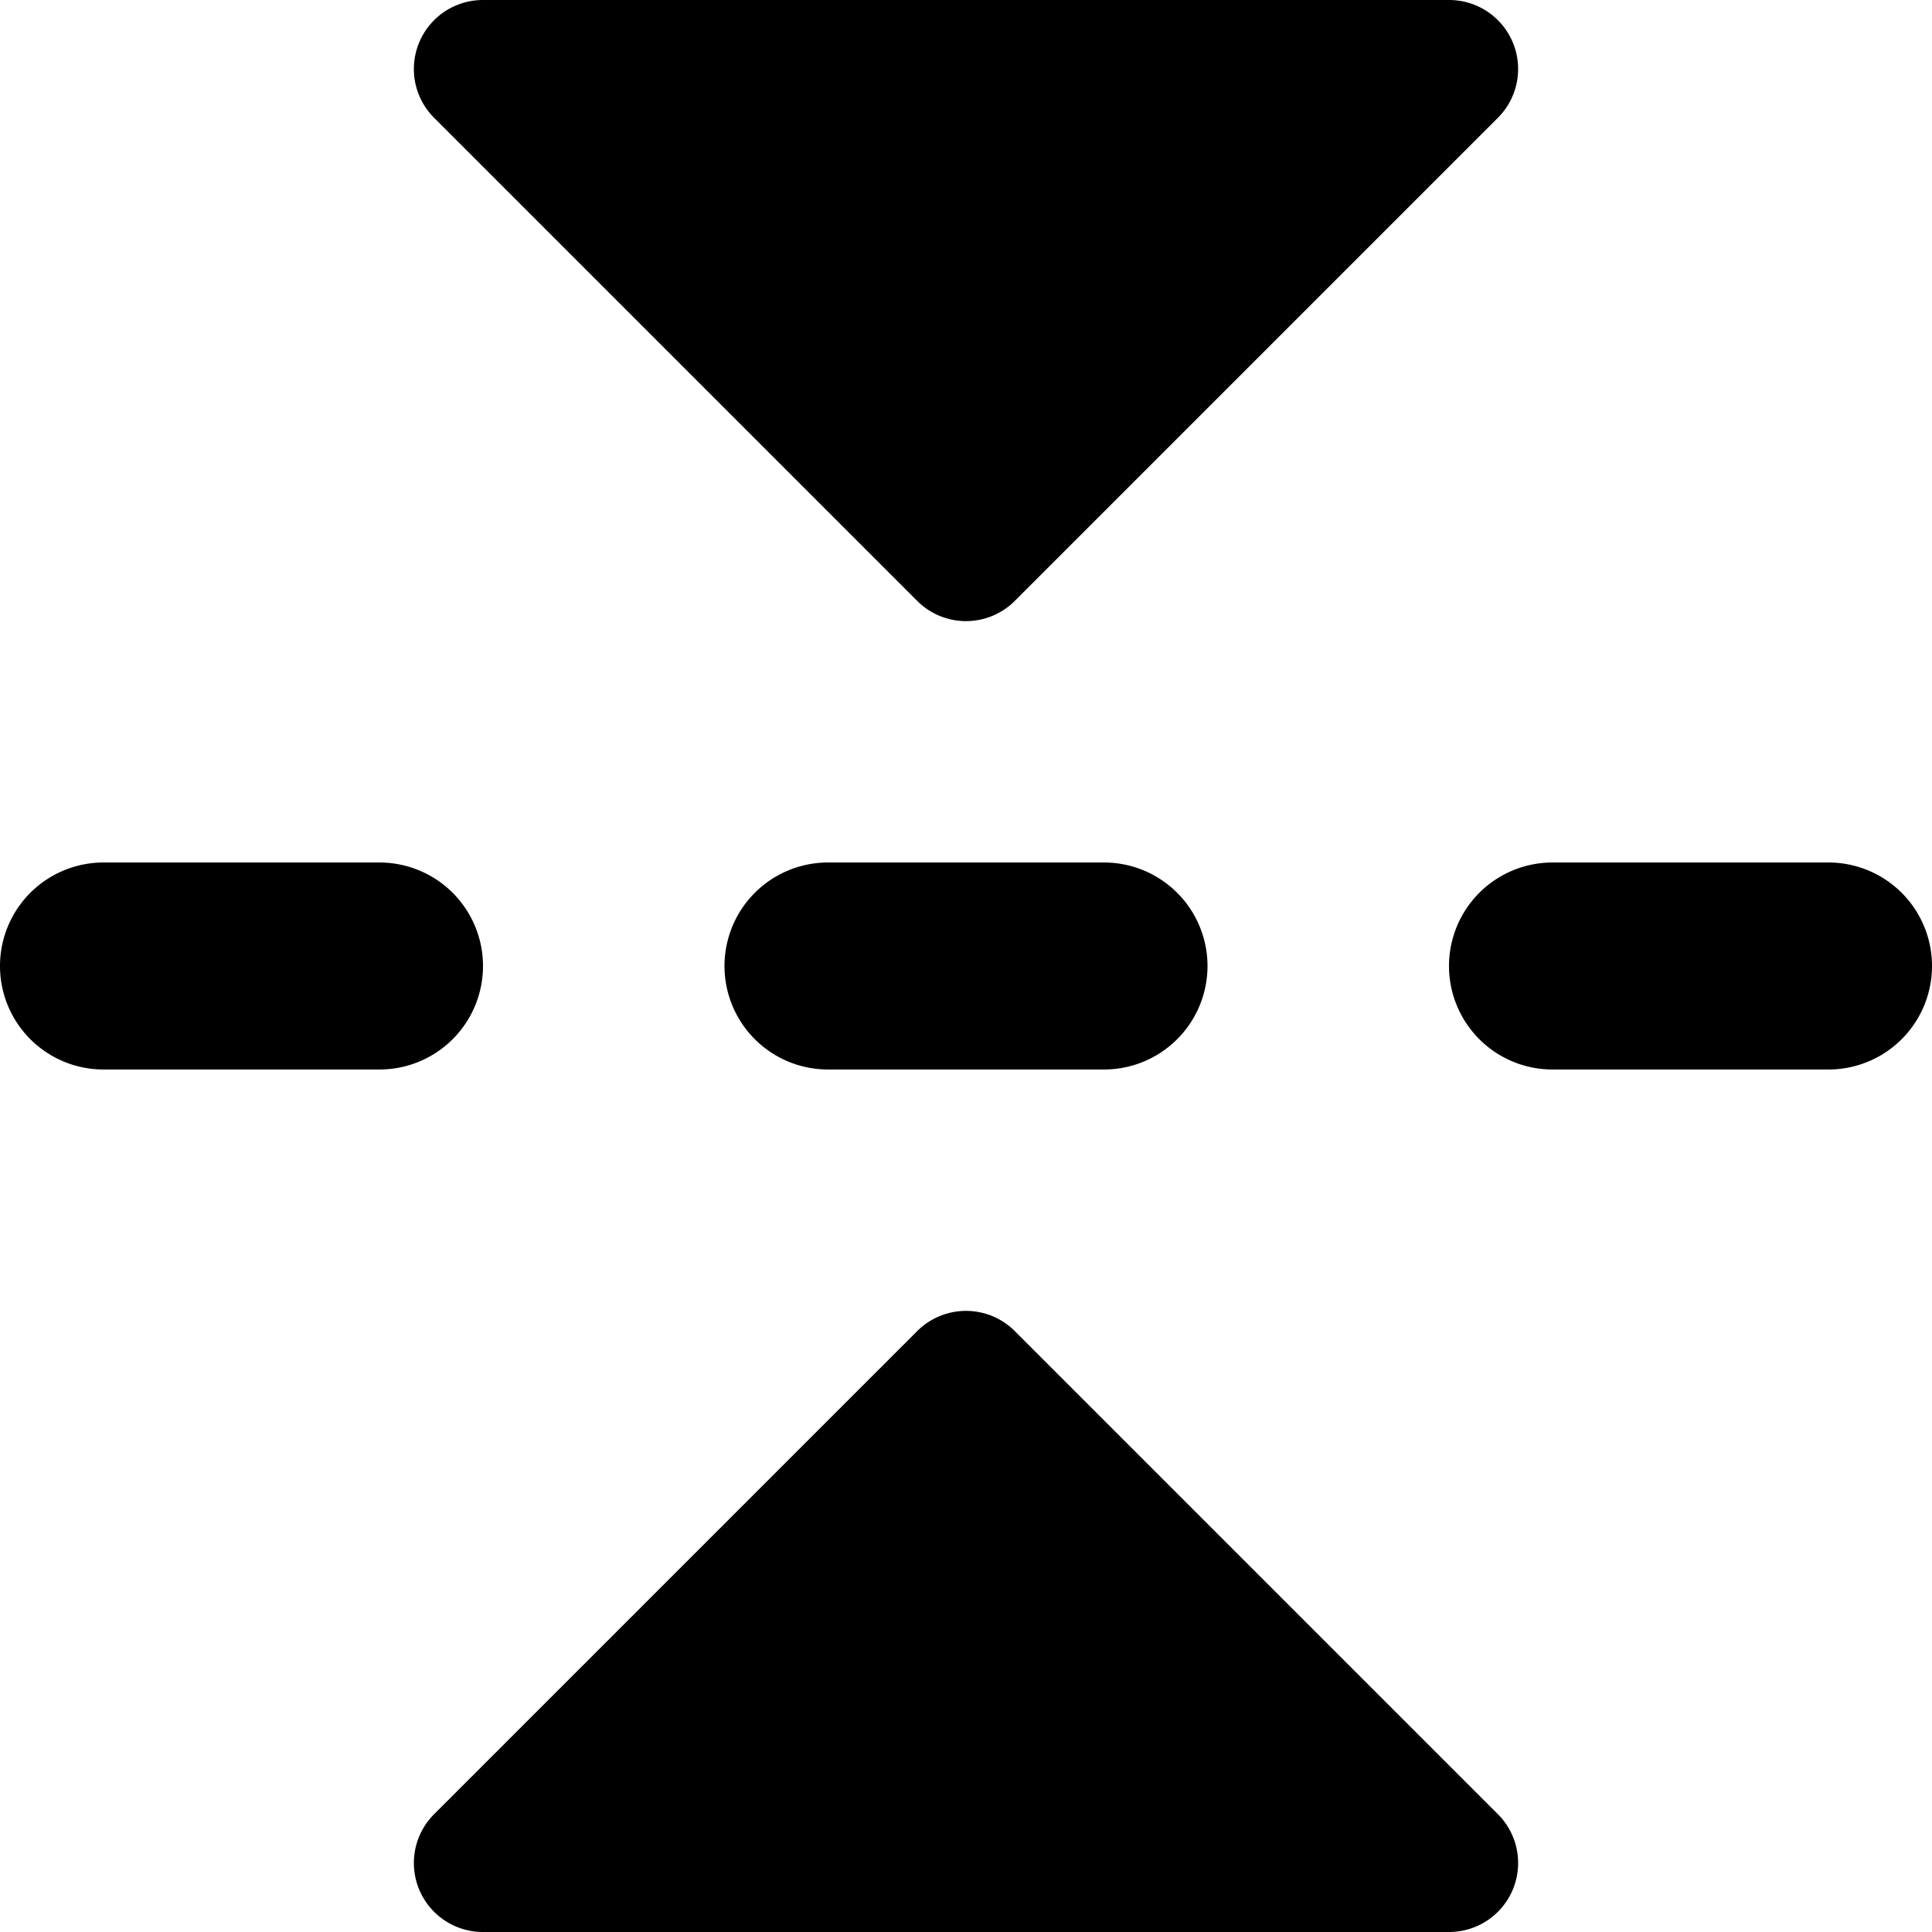 <svg xmlns="http://www.w3.org/2000/svg" viewBox="0 0 14 14">
  <g>
    <g>
      <path d="M6.646,4.354a.5.5,0,0,0,.708,0l3.5-3.5A.5.5,0,0,0,10.5,0h-7a.5.5,0,0,0-.354.854Z" style="fill: #000001"/>
      <path d="M7.354,9.646a.5.5,0,0,0-.708,0l-3.5,3.5A.5.5,0,0,0,3.5,14h7a.5.5,0,0,0,.354-.854Z" style="fill: #000001"/>
    </g>
    <path d="M13.25,7.75h-2a.75.75,0,0,1,0-1.5h2a.75.75,0,0,1,0,1.5Z" style="fill: #000001"/>
    <path d="M8,7.75H6a.75.75,0,0,1,0-1.5H8a.75.75,0,0,1,0,1.5Z" style="fill: #000001"/>
    <path d="M2.75,7.75h-2a.75.75,0,0,1,0-1.5h2a.75.75,0,0,1,0,1.5Z" style="fill: #000001"/>
  </g>
</svg>
